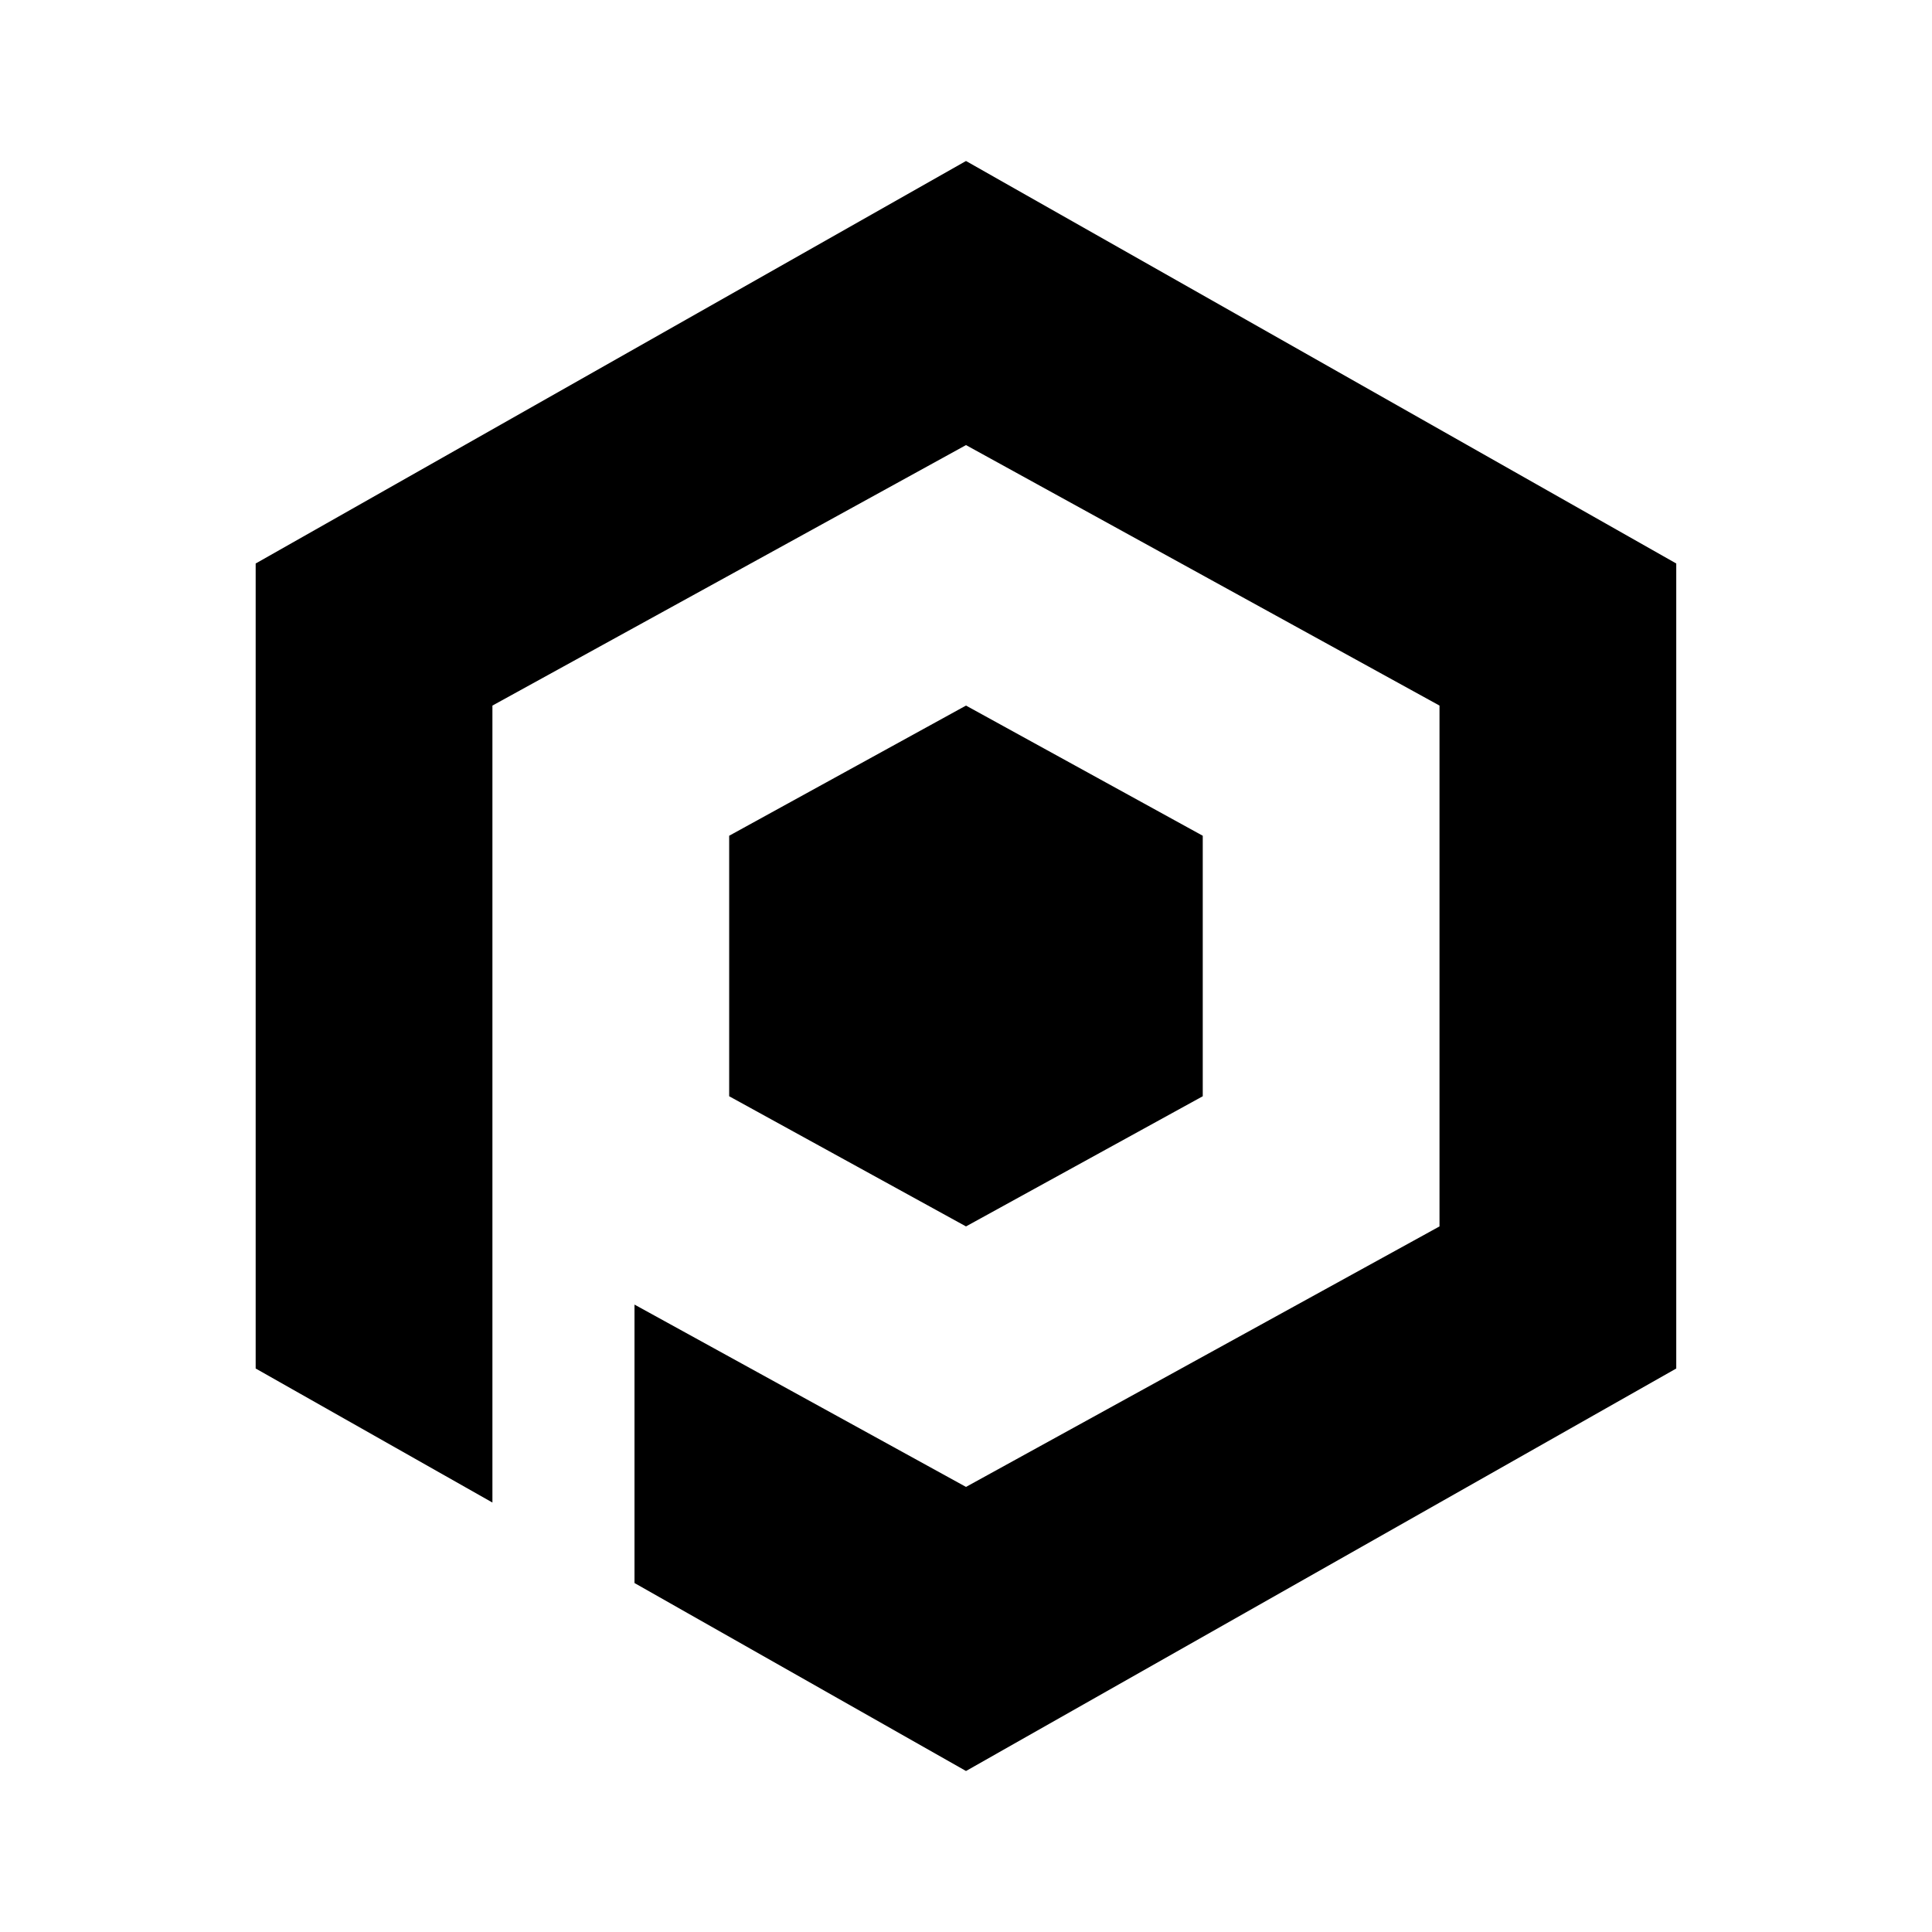 <svg xmlns="http://www.w3.org/2000/svg" xmlns:xlink="http://www.w3.org/1999/xlink" width="24" height="24" viewBox="0 0 24 24"><path fill="currentColor" d="M9.058 10.382v3.236L12 15.235l2.941-1.617v-3.236L12 8.765z"/><path fill="currentColor" d="M3.176 7v10l2.941 1.665v-9.9L12 5.529l5.882 3.236v6.47L12 18.471l-4.118-2.265v3.459L12 22l8.823-5V7L12 2z"/></svg>